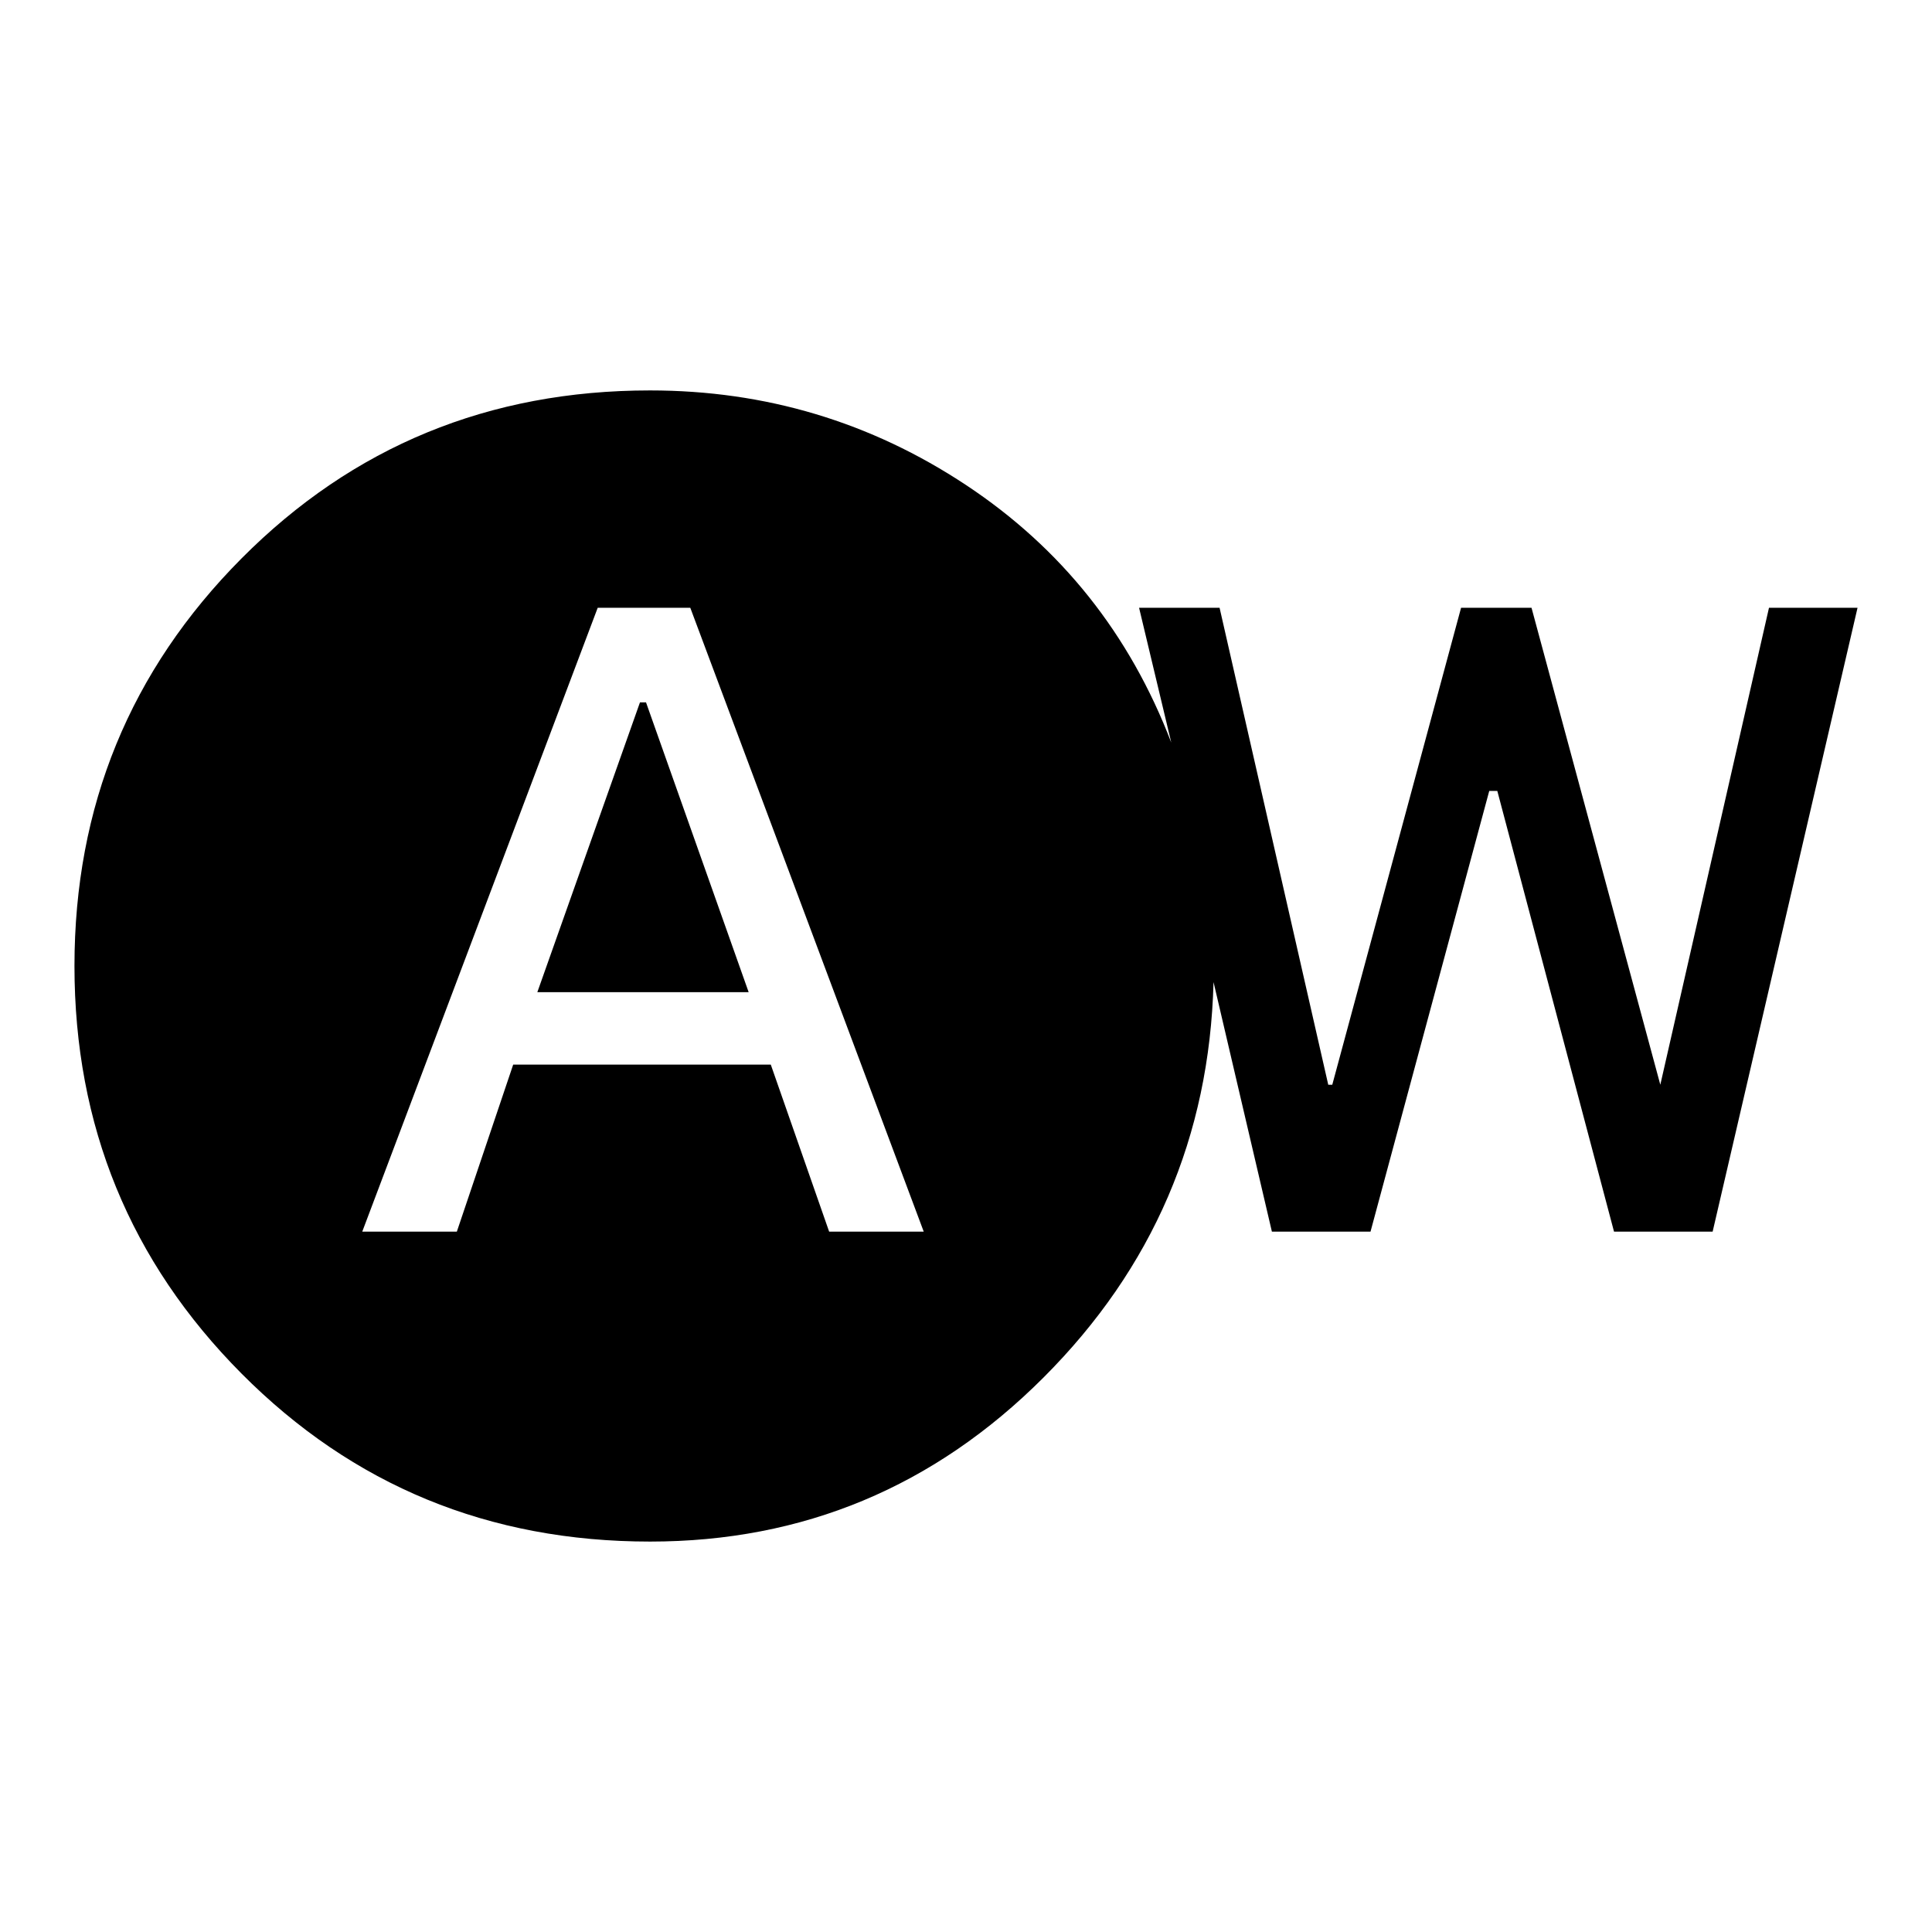 <svg xmlns="http://www.w3.org/2000/svg" height="48" width="48"><path d="M9 30.6h2.35l1.4-4.15h6.4l1.45 4.15h2.35l-5.8-15.5h-2.3Zm4.35-5.95 2.55-7.2h.15l2.55 7.2Zm2.8 13.65q-6 0-10.15-4.175T1.85 24q0-5.95 4.15-10.125T16.15 9.7q4.3 0 7.85 2.35t5.1 6.4l-.8-3.35h2L33 26.95h.1l3.2-11.85h1.75l3.2 11.85 2.7-11.85h2.2l-3.6 15.5H40.1l-2.9-10.95H37L34.05 30.6H31.6l-1.45-6.2q-.15 5.75-4.225 9.825Q21.85 38.3 16.15 38.3Z"/></svg>